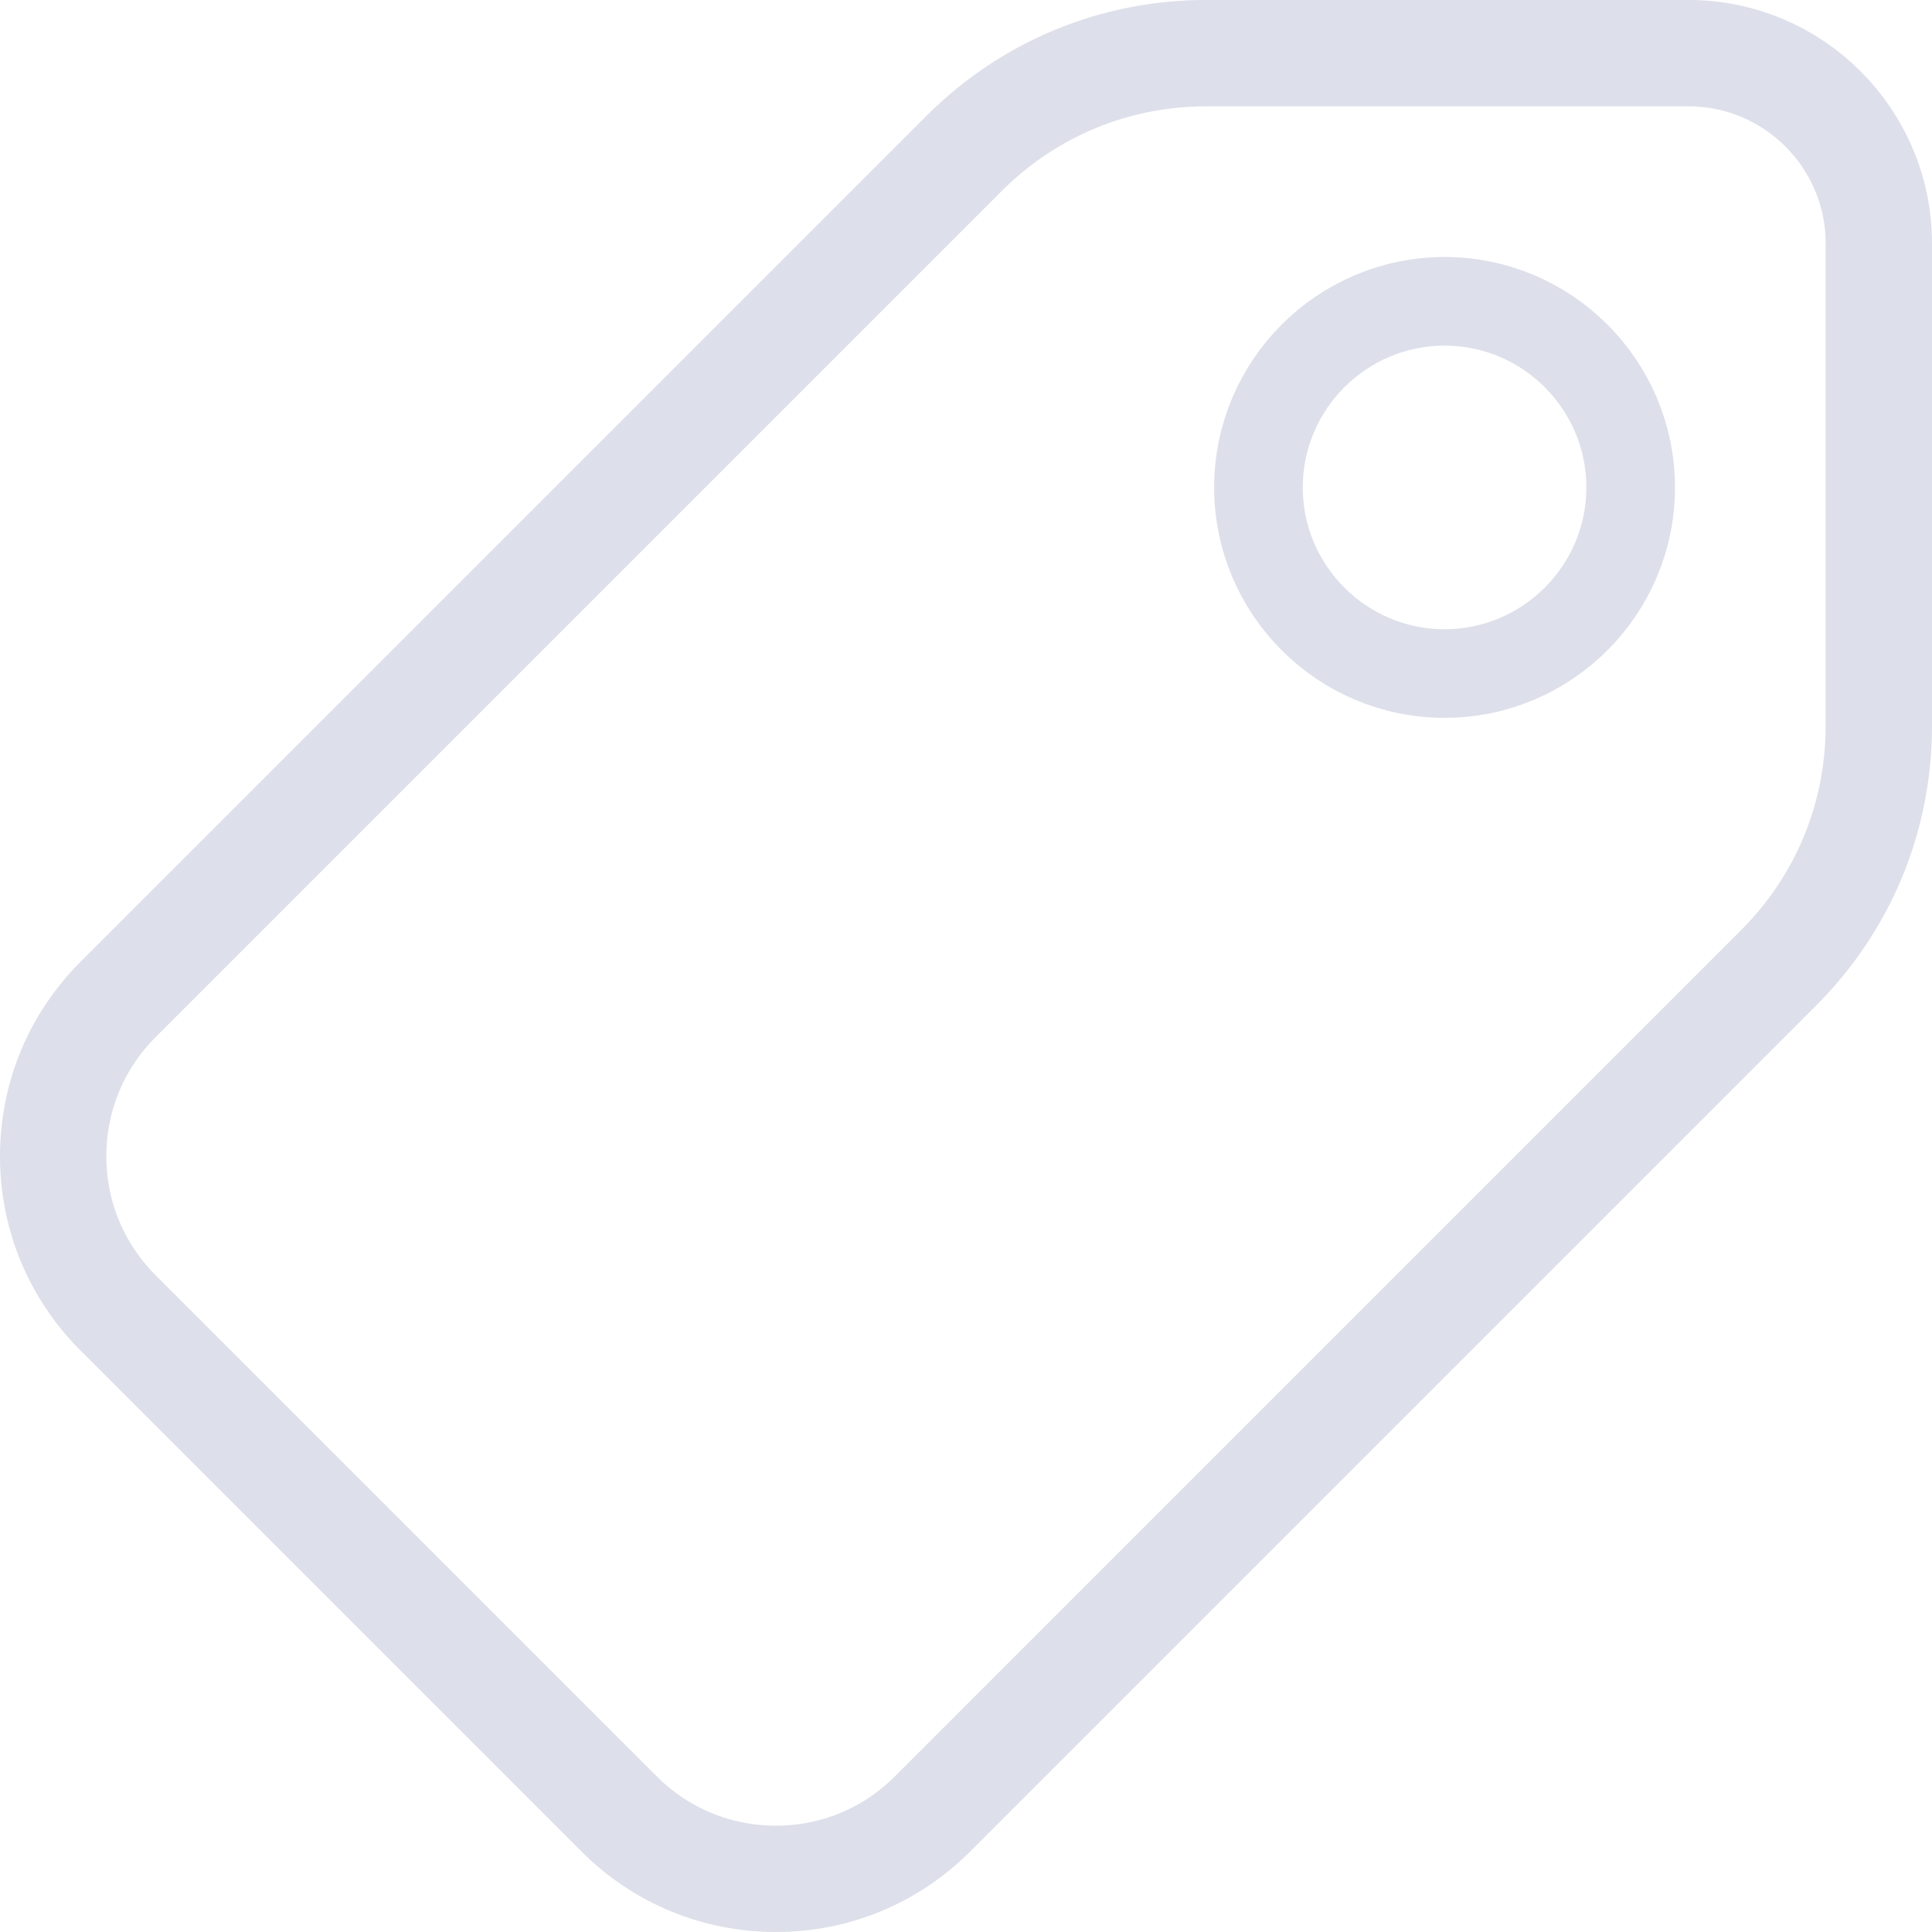 <?xml version="1.0" encoding="UTF-8"?>
<svg width="109px" height="109px" viewBox="0 0 109 109" version="1.1" xmlns="http://www.w3.org/2000/svg" xmlns:xlink="http://www.w3.org/1999/xlink">
    <!-- Generator: Sketch 61 (89581) - https://sketch.com -->
    <title>icon_tags</title>
    <desc>Created with Sketch.</desc>
    <g id="More-commerce" stroke="none" stroke-width="1" fill="none" fill-rule="evenodd">
        <g id="Inactive_Copy" transform="translate(-55, -56)" fill-rule="nonzero" stroke="#DDDFEA">
            <g id="icon_tags" transform="translate(58, 59)">
                <path d="M92.271,0 L65.049,0 C59.89,0 55.041,2.009 51.393,5.656 L3.661,53.388 C1.3,55.749 0,58.886 0,62.238 C0,65.572 1.3,68.71 3.661,71.07 L31.93,99.339 C34.29,101.7 37.428,103 40.779,103 C44.114,103 47.251,101.7 49.612,99.339 L97.343,51.607 C100.992,47.959 103,43.11 103,37.951 L103,10.729 C103,4.815 98.185,0 92.271,0 Z" id="Shape" stroke-width="6"></path>
                <path d="M78.5,14 C72.712,14 68,18.712 68,24.5 C68,30.288 72.712,35 78.5,35 C84.288,35 89,30.288 89,24.5 C89,18.712 84.288,14 78.5,14 Z" id="Shape" stroke-width="5"></path>
            </g>
        </g>
    </g>
</svg>